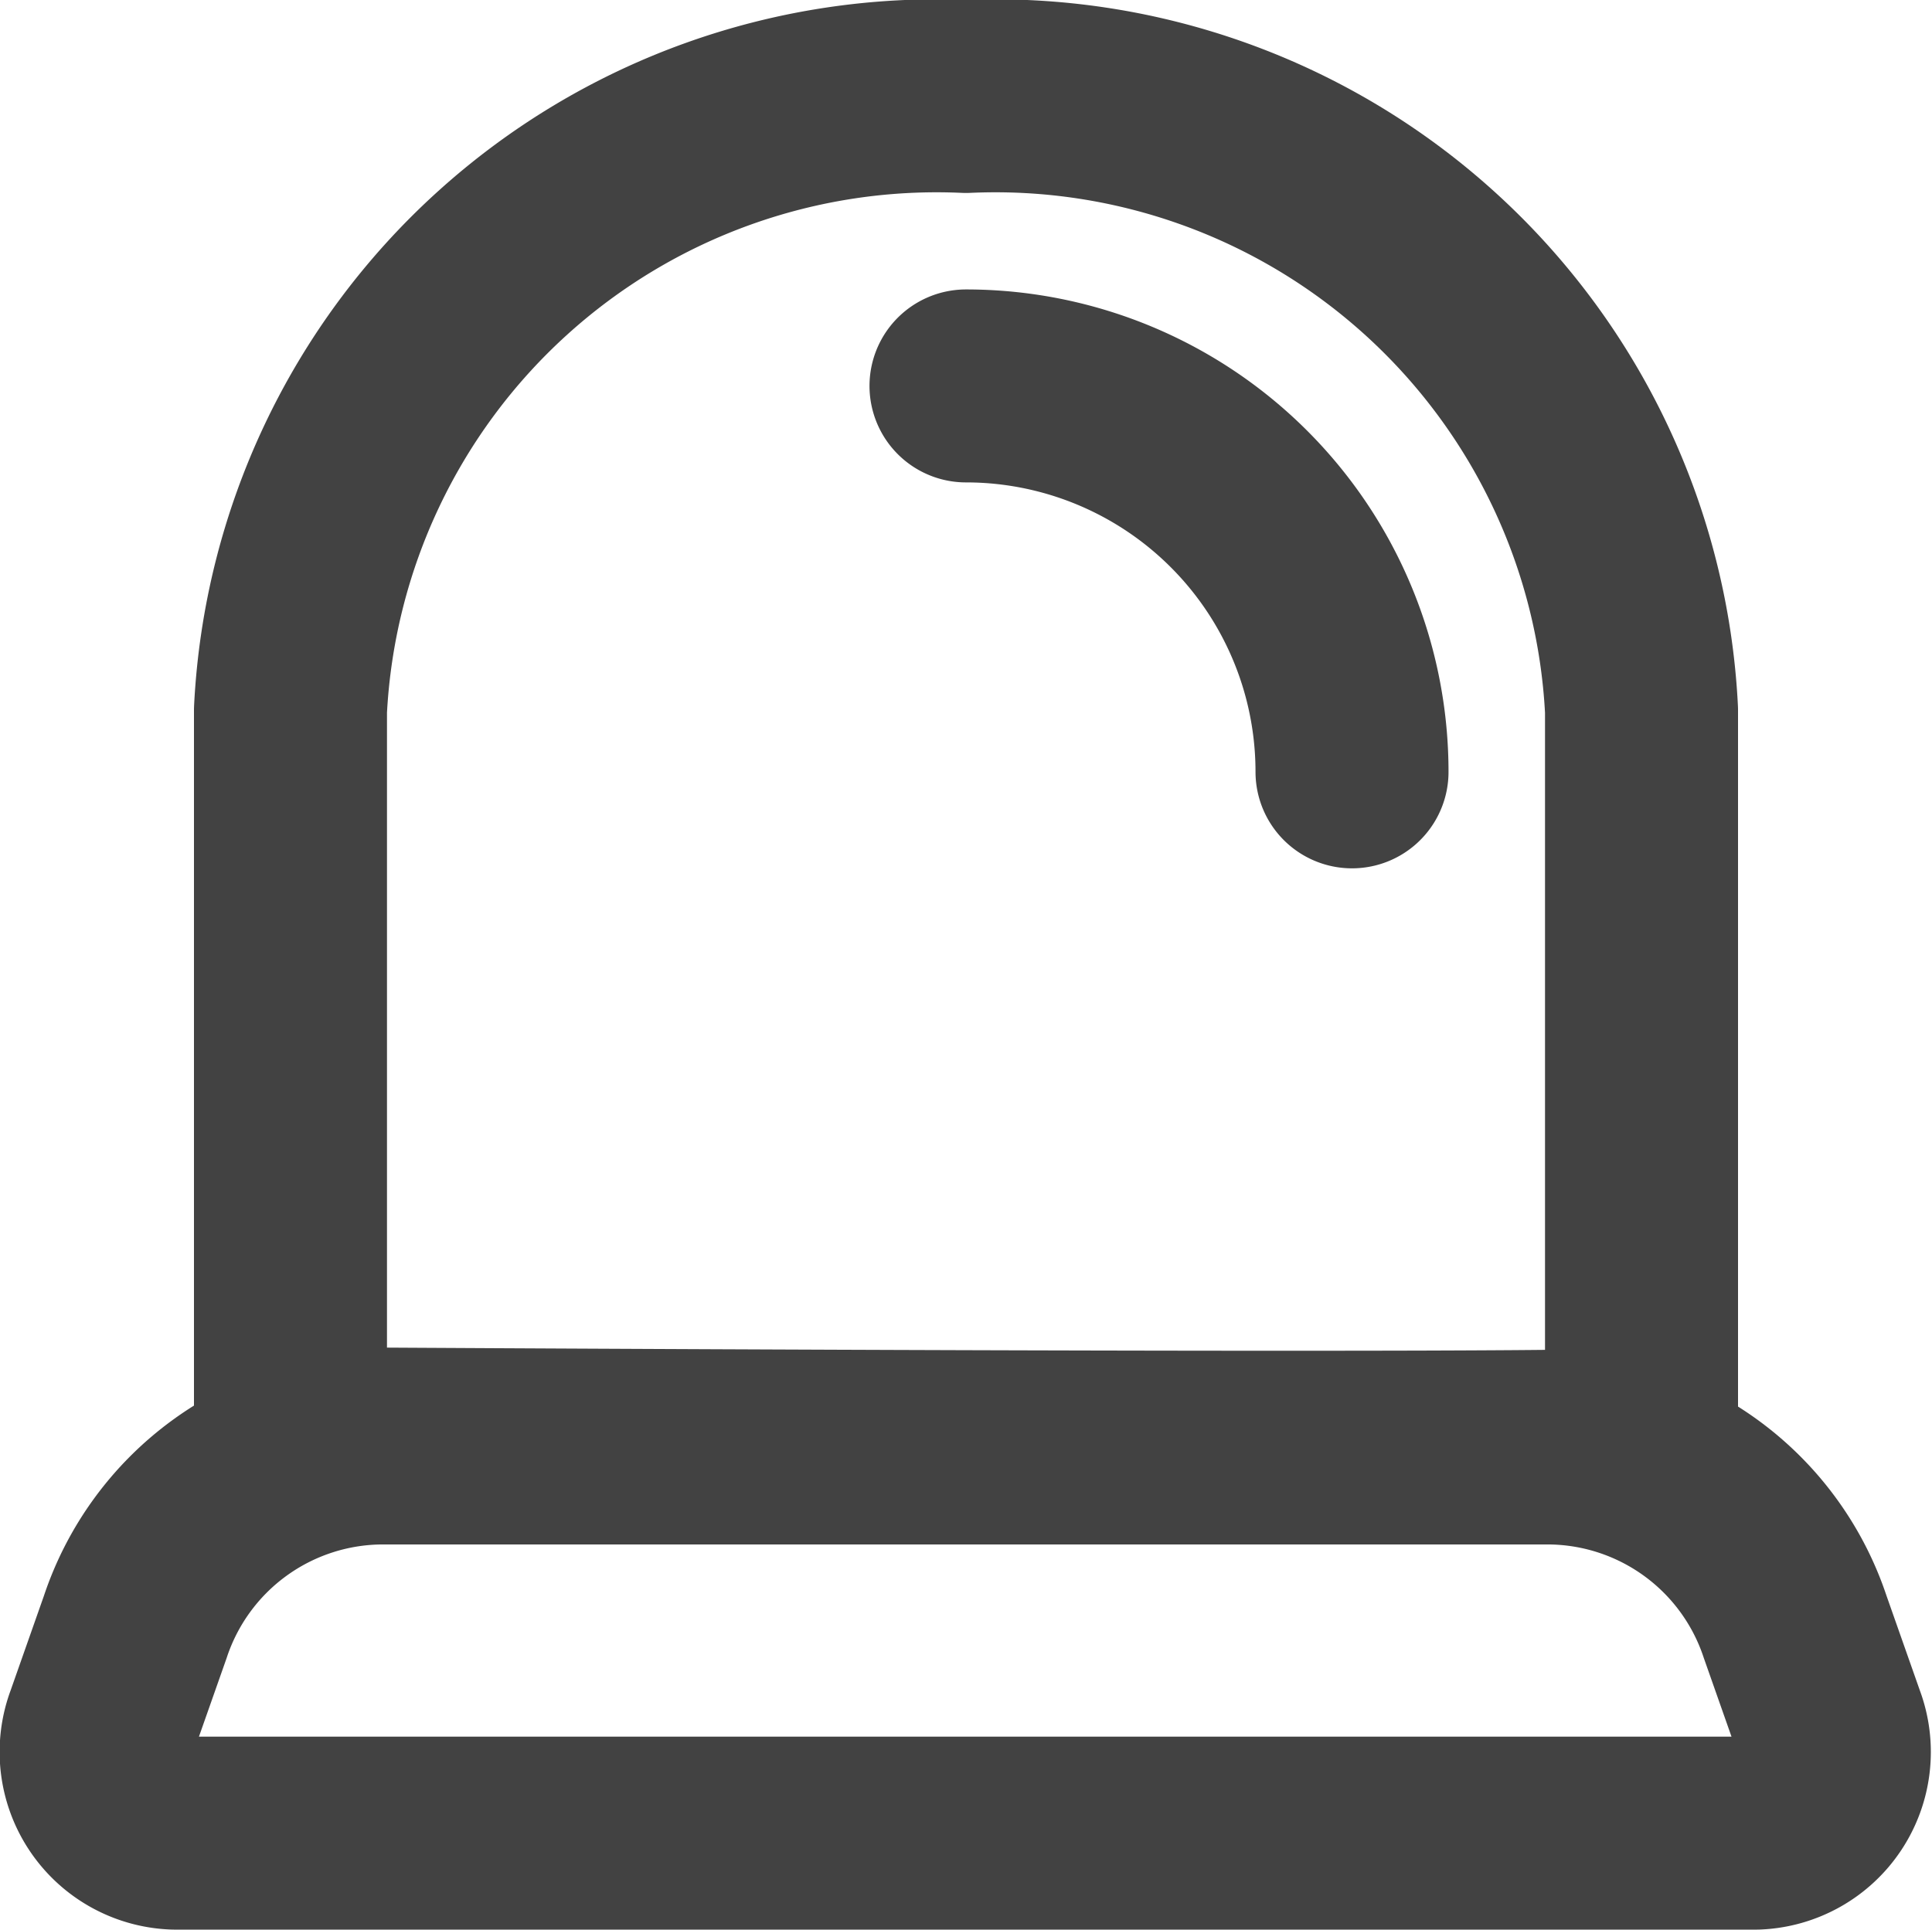 <svg xmlns="http://www.w3.org/2000/svg" width="10.01" height="10"><path data-name="패스 411" d="M19.992 9.981v-3.8A3.352 3.352 0 0 0 16.492 3a3.352 3.352 0 0 0-3.5 3.181v3.8s6.953.043 7 0z" transform="translate(-11.487 -2.5)" style="fill:none;stroke:#424242;stroke-linecap:round;stroke-linejoin:round"/><path data-name="패스 413" d="M39.932 15.964a2 2 0 0 0-2-2" transform="translate(-32.927 -11.964)" style="fill:none;stroke:#424242;stroke-linecap:round;stroke-linejoin:round"/><path data-name="패스 412" d="M11.595 56.83H3.4a.421.421 0 0 1-.38-.569l.176-.5a1.353 1.353 0 0 1 1.267-.927h6.066a1.353 1.353 0 0 1 1.267.927l.176.5a.421.421 0 0 1-.377.569z" transform="translate(-2.495 -47.33)" style="fill:none;stroke:#424242;stroke-linecap:round;stroke-linejoin:round"/></svg>